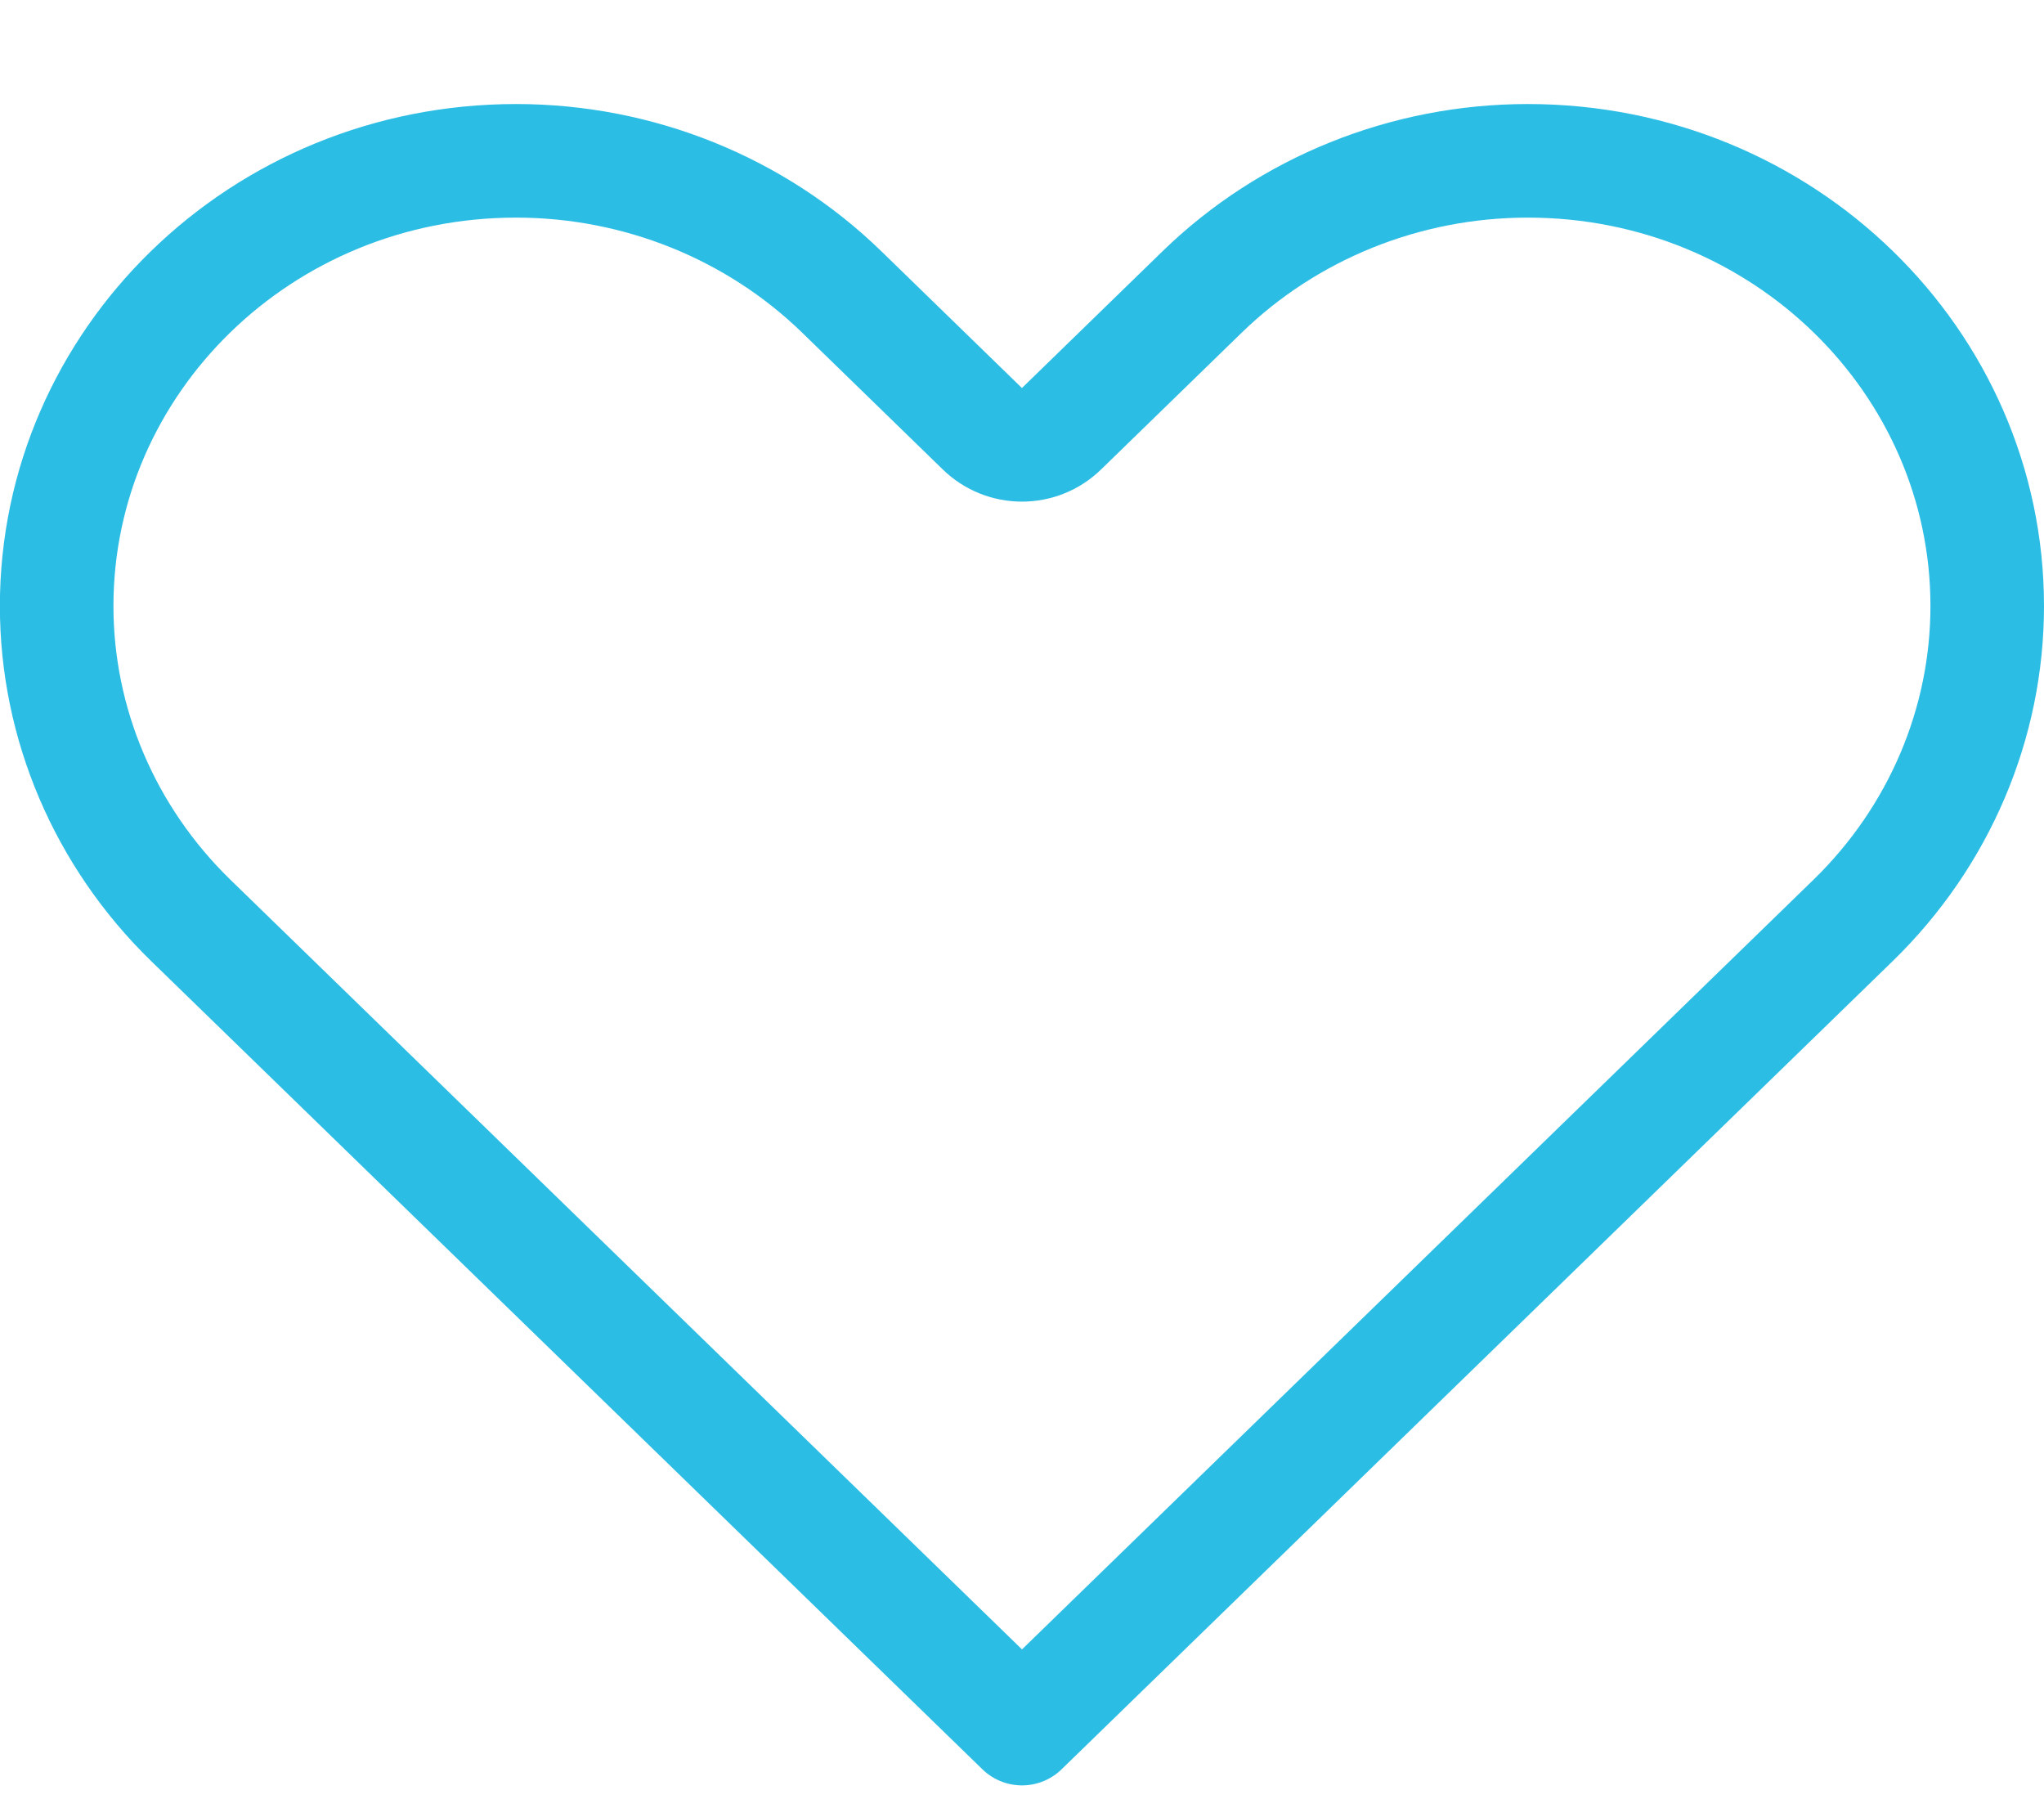 <svg width="18" height="16" viewBox="0 0 18 16" fill="none" xmlns="http://www.w3.org/2000/svg">
<g id="Group 12">
<path id="shape" d="M8.651 3.775C8.845 3.964 9.154 3.964 9.348 3.775L10.588 2.569C11.346 1.833 12.377 1.416 13.454 1.416C15.702 1.416 17.5 3.184 17.5 5.336C17.5 6.371 17.077 7.366 16.32 8.103L9 15.22L1.679 8.103C0.922 7.366 0.499 6.371 0.499 5.336C0.499 3.184 2.297 1.416 4.545 1.416C5.623 1.416 6.653 1.833 7.411 2.569L8.651 3.775Z" stroke="#2CBDE4" stroke-linecap="round" stroke-linejoin="round"/>
</g>
</svg>
